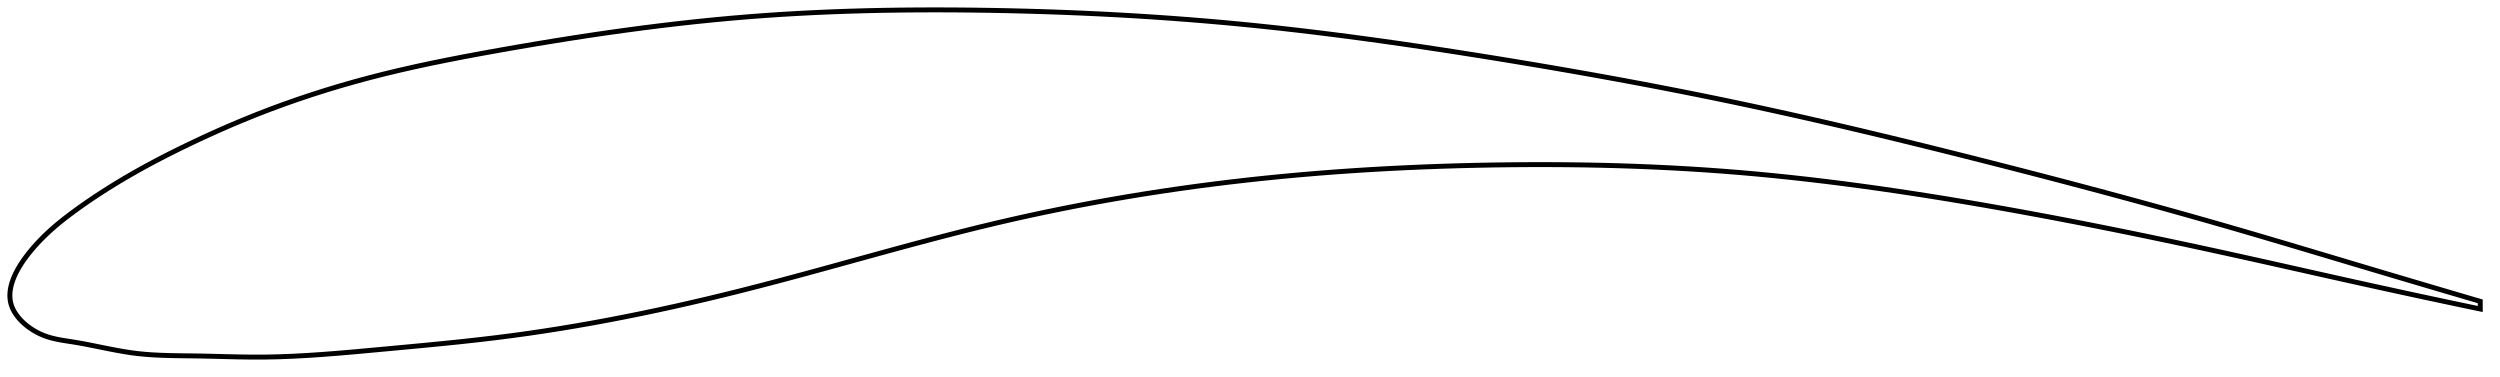 <?xml version="1.0" encoding="utf-8" ?>
<svg baseProfile="full" height="152.636" version="1.1" width="1012.601" xmlns="http://www.w3.org/2000/svg" xmlns:ev="http://www.w3.org/2001/xml-events" xmlns:xlink="http://www.w3.org/1999/xlink"><defs /><polygon fill="none" points="1004.601,122.061 1001.101,121.033 996.858,119.785 992.37,118.463 987.611,117.059 982.557,115.566 977.182,113.975 971.464,112.279 965.392,110.474 958.966,108.561 952.216,106.547 945.197,104.448 937.985,102.293 930.662,100.108 923.298,97.921 915.946,95.75 908.634,93.61 901.369,91.505 894.137,89.433 886.922,87.39 879.71,85.369 872.49,83.368 865.252,81.383 857.987,79.41 850.691,77.448 843.358,75.494 835.986,73.548 828.576,71.609 821.129,69.677 813.649,67.752 806.144,65.836 798.623,63.93 791.097,62.037 783.576,60.162 776.066,58.308 768.575,56.478 761.107,54.674 753.665,52.899 746.25,51.155 738.862,49.441 731.499,47.76 724.158,46.112 716.836,44.497 709.526,42.915 702.222,41.365 694.916,39.848 687.602,38.361 680.274,36.902 672.926,35.469 665.554,34.061 658.158,32.677 650.735,31.316 643.286,29.977 635.812,28.66 628.316,27.364 620.803,26.09 613.279,24.838 605.751,23.608 598.227,22.401 590.718,21.218 583.231,20.064 575.773,18.941 568.347,17.851 560.956,16.797 553.602,15.781 546.285,14.803 539.003,13.866 531.753,12.971 524.531,12.118 517.332,11.308 510.151,10.543 502.979,9.823 495.81,9.149 488.635,8.52 481.447,7.934 474.242,7.392 467.016,6.891 459.765,6.431 452.49,6.012 445.191,5.634 437.87,5.296 430.53,4.998 423.177,4.739 415.819,4.52 408.464,4.339 401.123,4.196 393.806,4.091 386.525,4.025 379.288,4.0 372.1,4.018 364.964,4.08 357.88,4.187 350.846,4.34 343.86,4.541 336.916,4.79 330.008,5.09 323.127,5.442 316.265,5.848 309.409,6.311 302.548,6.833 295.667,7.417 288.751,8.064 281.788,8.775 274.768,9.548 267.685,10.385 260.535,11.284 253.321,12.244 246.047,13.264 238.724,14.34 231.37,15.469 224.004,16.644 216.657,17.858 209.358,19.104 202.142,20.37 195.043,21.651 188.091,22.948 181.301,24.27 174.675,25.621 168.21,27.009 161.896,28.441 155.717,29.926 149.656,31.471 143.695,33.083 137.819,34.764 132.016,36.516 126.278,38.342 120.597,40.243 114.97,42.221 109.394,44.277 103.869,46.413 98.396,48.627 92.98,50.912 87.64,53.256 82.401,55.639 77.296,58.037 72.36,60.429 67.622,62.802 63.1,65.146 58.806,67.453 54.739,69.716 50.898,71.932 47.281,74.093 43.891,76.187 40.728,78.207 37.786,80.146 35.058,82.002 32.532,83.773 30.195,85.46 28.033,87.068 26.028,88.606 24.164,90.093 22.429,91.539 20.81,92.953 19.297,94.337 17.883,95.693 16.557,97.024 15.315,98.327 14.155,99.598 13.079,100.833 12.081,102.031 11.159,103.194 10.307,104.323 9.523,105.419 8.801,106.485 8.139,107.523 7.533,108.534 6.981,109.522 6.481,110.486 6.029,111.429 5.626,112.352 5.269,113.257 4.957,114.144 4.69,115.016 4.467,115.872 4.287,116.714 4.15,117.544 4.056,118.361 4.006,119.166 4.0,119.961 4.039,120.746 4.123,121.523 4.254,122.29 4.434,123.051 4.665,123.804 4.947,124.551 5.281,125.293 5.665,126.028 6.099,126.758 6.583,127.482 7.116,128.2 7.7,128.912 8.334,129.616 9.02,130.312 9.758,130.999 10.549,131.675 11.394,132.338 12.295,132.986 13.253,133.616 14.268,134.223 15.342,134.803 16.475,135.349 17.666,135.854 18.914,136.31 20.225,136.72 21.602,137.086 23.051,137.412 24.578,137.706 26.187,137.979 27.883,138.244 29.672,138.521 31.555,138.834 33.536,139.19 35.617,139.585 37.8,140.017 40.084,140.479 42.467,140.963 44.948,141.456 47.526,141.946 50.201,142.417 52.978,142.849 55.871,143.222 58.902,143.521 62.1,143.75 65.499,143.915 69.135,144.024 73.05,144.093 77.277,144.143 81.825,144.213 86.654,144.322 91.693,144.45 96.869,144.567 102.131,144.636 107.47,144.622 112.92,144.507 118.526,144.292 124.335,143.981 130.39,143.578 136.734,143.086 143.395,142.515 150.374,141.879 157.62,141.208 165.021,140.521 172.447,139.819 179.794,139.1 186.994,138.357 194.022,137.584 200.88,136.773 207.591,135.915 214.194,135.002 220.721,134.034 227.2,133.012 233.656,131.933 240.108,130.796 246.573,129.6 253.066,128.343 259.599,127.024 266.183,125.64 272.824,124.192 279.529,122.677 286.3,121.097 293.133,119.452 300.024,117.744 306.96,115.976 313.929,114.157 320.915,112.297 327.905,110.407 334.89,108.498 341.859,106.581 348.805,104.666 355.723,102.763 362.61,100.88 369.464,99.025 376.285,97.206 383.076,95.429 389.84,93.7 396.581,92.024 403.306,90.407 410.022,88.851 416.734,87.357 423.447,85.922 430.165,84.545 436.894,83.224 443.635,81.957 450.394,80.744 457.171,79.585 463.971,78.477 470.795,77.421 477.646,76.416 484.524,75.462 491.432,74.56 498.37,73.708 505.338,72.906 512.337,72.156 519.366,71.456 526.426,70.806 533.515,70.205 540.633,69.653 547.778,69.151 554.947,68.696 562.137,68.289 569.346,67.93 576.569,67.617 583.803,67.35 591.041,67.128 598.28,66.95 605.513,66.816 612.733,66.724 619.936,66.676 627.117,66.674 634.273,66.717 641.402,66.807 648.502,66.945 655.574,67.131 662.618,67.366 669.636,67.651 676.631,67.988 683.607,68.376 690.567,68.818 697.517,69.314 704.462,69.867 711.41,70.477 718.366,71.144 725.338,71.866 732.33,72.643 739.348,73.473 746.395,74.356 753.474,75.291 760.588,76.276 767.737,77.31 774.923,78.392 782.144,79.52 789.399,80.692 796.685,81.906 803.997,83.159 811.329,84.449 818.675,85.773 826.032,87.129 833.395,88.516 840.761,89.933 848.128,91.377 855.496,92.847 862.865,94.343 870.236,95.862 877.612,97.406 884.997,98.973 892.396,100.563 899.814,102.177 907.259,103.815 914.736,105.475 922.235,107.151 929.724,108.831 937.15,110.498 944.442,112.133 951.527,113.713 958.337,115.222 964.821,116.648 970.955,117.986 976.737,119.24 982.182,120.412 987.309,121.51 992.144,122.538 996.71,123.504 1001.032,124.414 1004.601,125.161" stroke="black" stroke-width="2.0" /></svg>